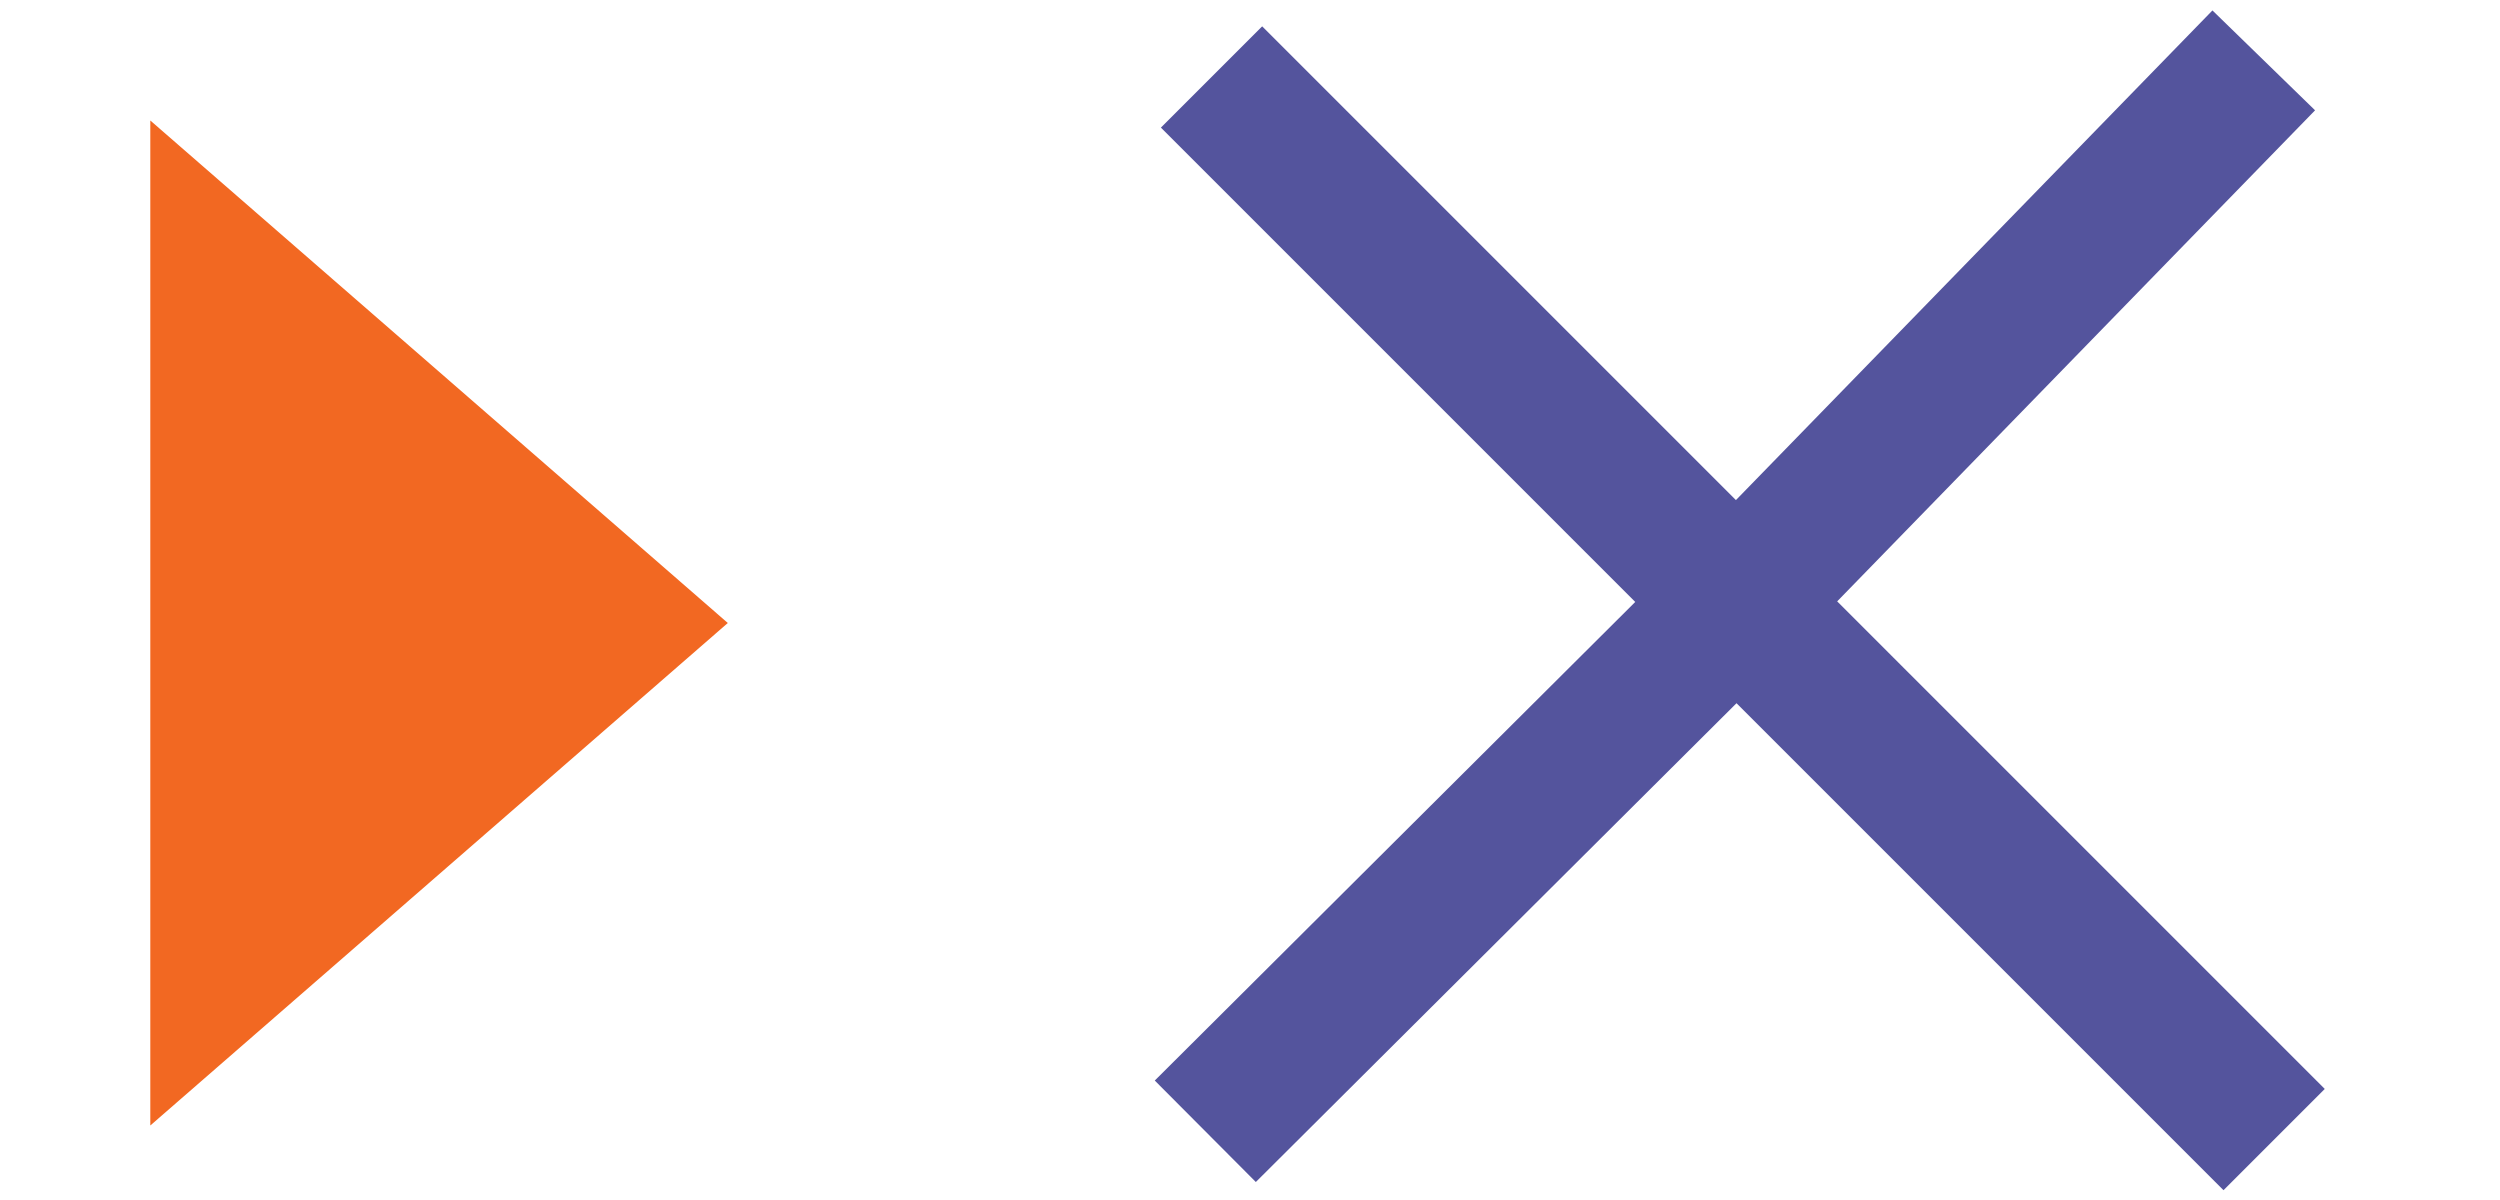<?xml version="1.0" encoding="utf-8"?>
<!-- Generator: Adobe Illustrator 15.1.0, SVG Export Plug-In . SVG Version: 6.00 Build 0)  -->
<!DOCTYPE svg PUBLIC "-//W3C//DTD SVG 1.1//EN" "http://www.w3.org/Graphics/SVG/1.1/DTD/svg11.dtd">
<svg version="1.1" id="Layer_1" xmlns="http://www.w3.org/2000/svg" xmlns:xlink="http://www.w3.org/1999/xlink" x="0px" y="0px"
	 width="50px" height="24px" viewBox="0 0 50 24" enable-background="new 0 0 50 24" xml:space="preserve">
<symbol  id="Duplicate_Items_Folder_x2F_Symbol_46" viewBox="-1.217 -27.22 28.187 28.423">
	<g id="Layer_1_17_">
		
			<path fill-rule="evenodd" clip-rule="evenodd" fill="none" stroke="#54549D" stroke-width="3.45" stroke-linejoin="round" stroke-miterlimit="3" d="
			M0.15-0.4L12.8-13.05L25.5,0 M25.75-26L12.8-13.05L0-25.8"/>
	</g>
</symbol>
<symbol  id="Duplicate_Items_Folder_x2F_Symbol_47" viewBox="10.123 -27.102 20.299 20.468">
	<g id="Layer_1_26_">
		
			<use xlink:href="#Duplicate_Items_Folder_x2F_Symbol_46"  width="28.187" height="28.423" x="-1.217" y="-27.22" transform="matrix(0.72 0 0 0.72 11 -7.5)" overflow="visible"/>
	</g>
</symbol>
<symbol  id="Symbol_54" viewBox="0 -20.1 11.55 20.1">
	<g id="Layer_1_21_">
		<polygon fill-rule="evenodd" clip-rule="evenodd" fill="#F26822" points="11.55,-20.1 0,-10.05 11.55,0 		"/>
	</g>
</symbol>
<use xlink:href="#Duplicate_Items_Folder_x2F_Symbol_47"  width="20.299" height="20.468" x="10.123" y="-27.102" transform="matrix(1.153 0 0 -1.153 11.423 -7.44)" overflow="visible"/>
<use xlink:href="#Symbol_54"  width="11.55" height="20.1" y="-20.1" transform="matrix(-1 0 0 1 14.556 22.51)" overflow="visible"/>
</svg>
